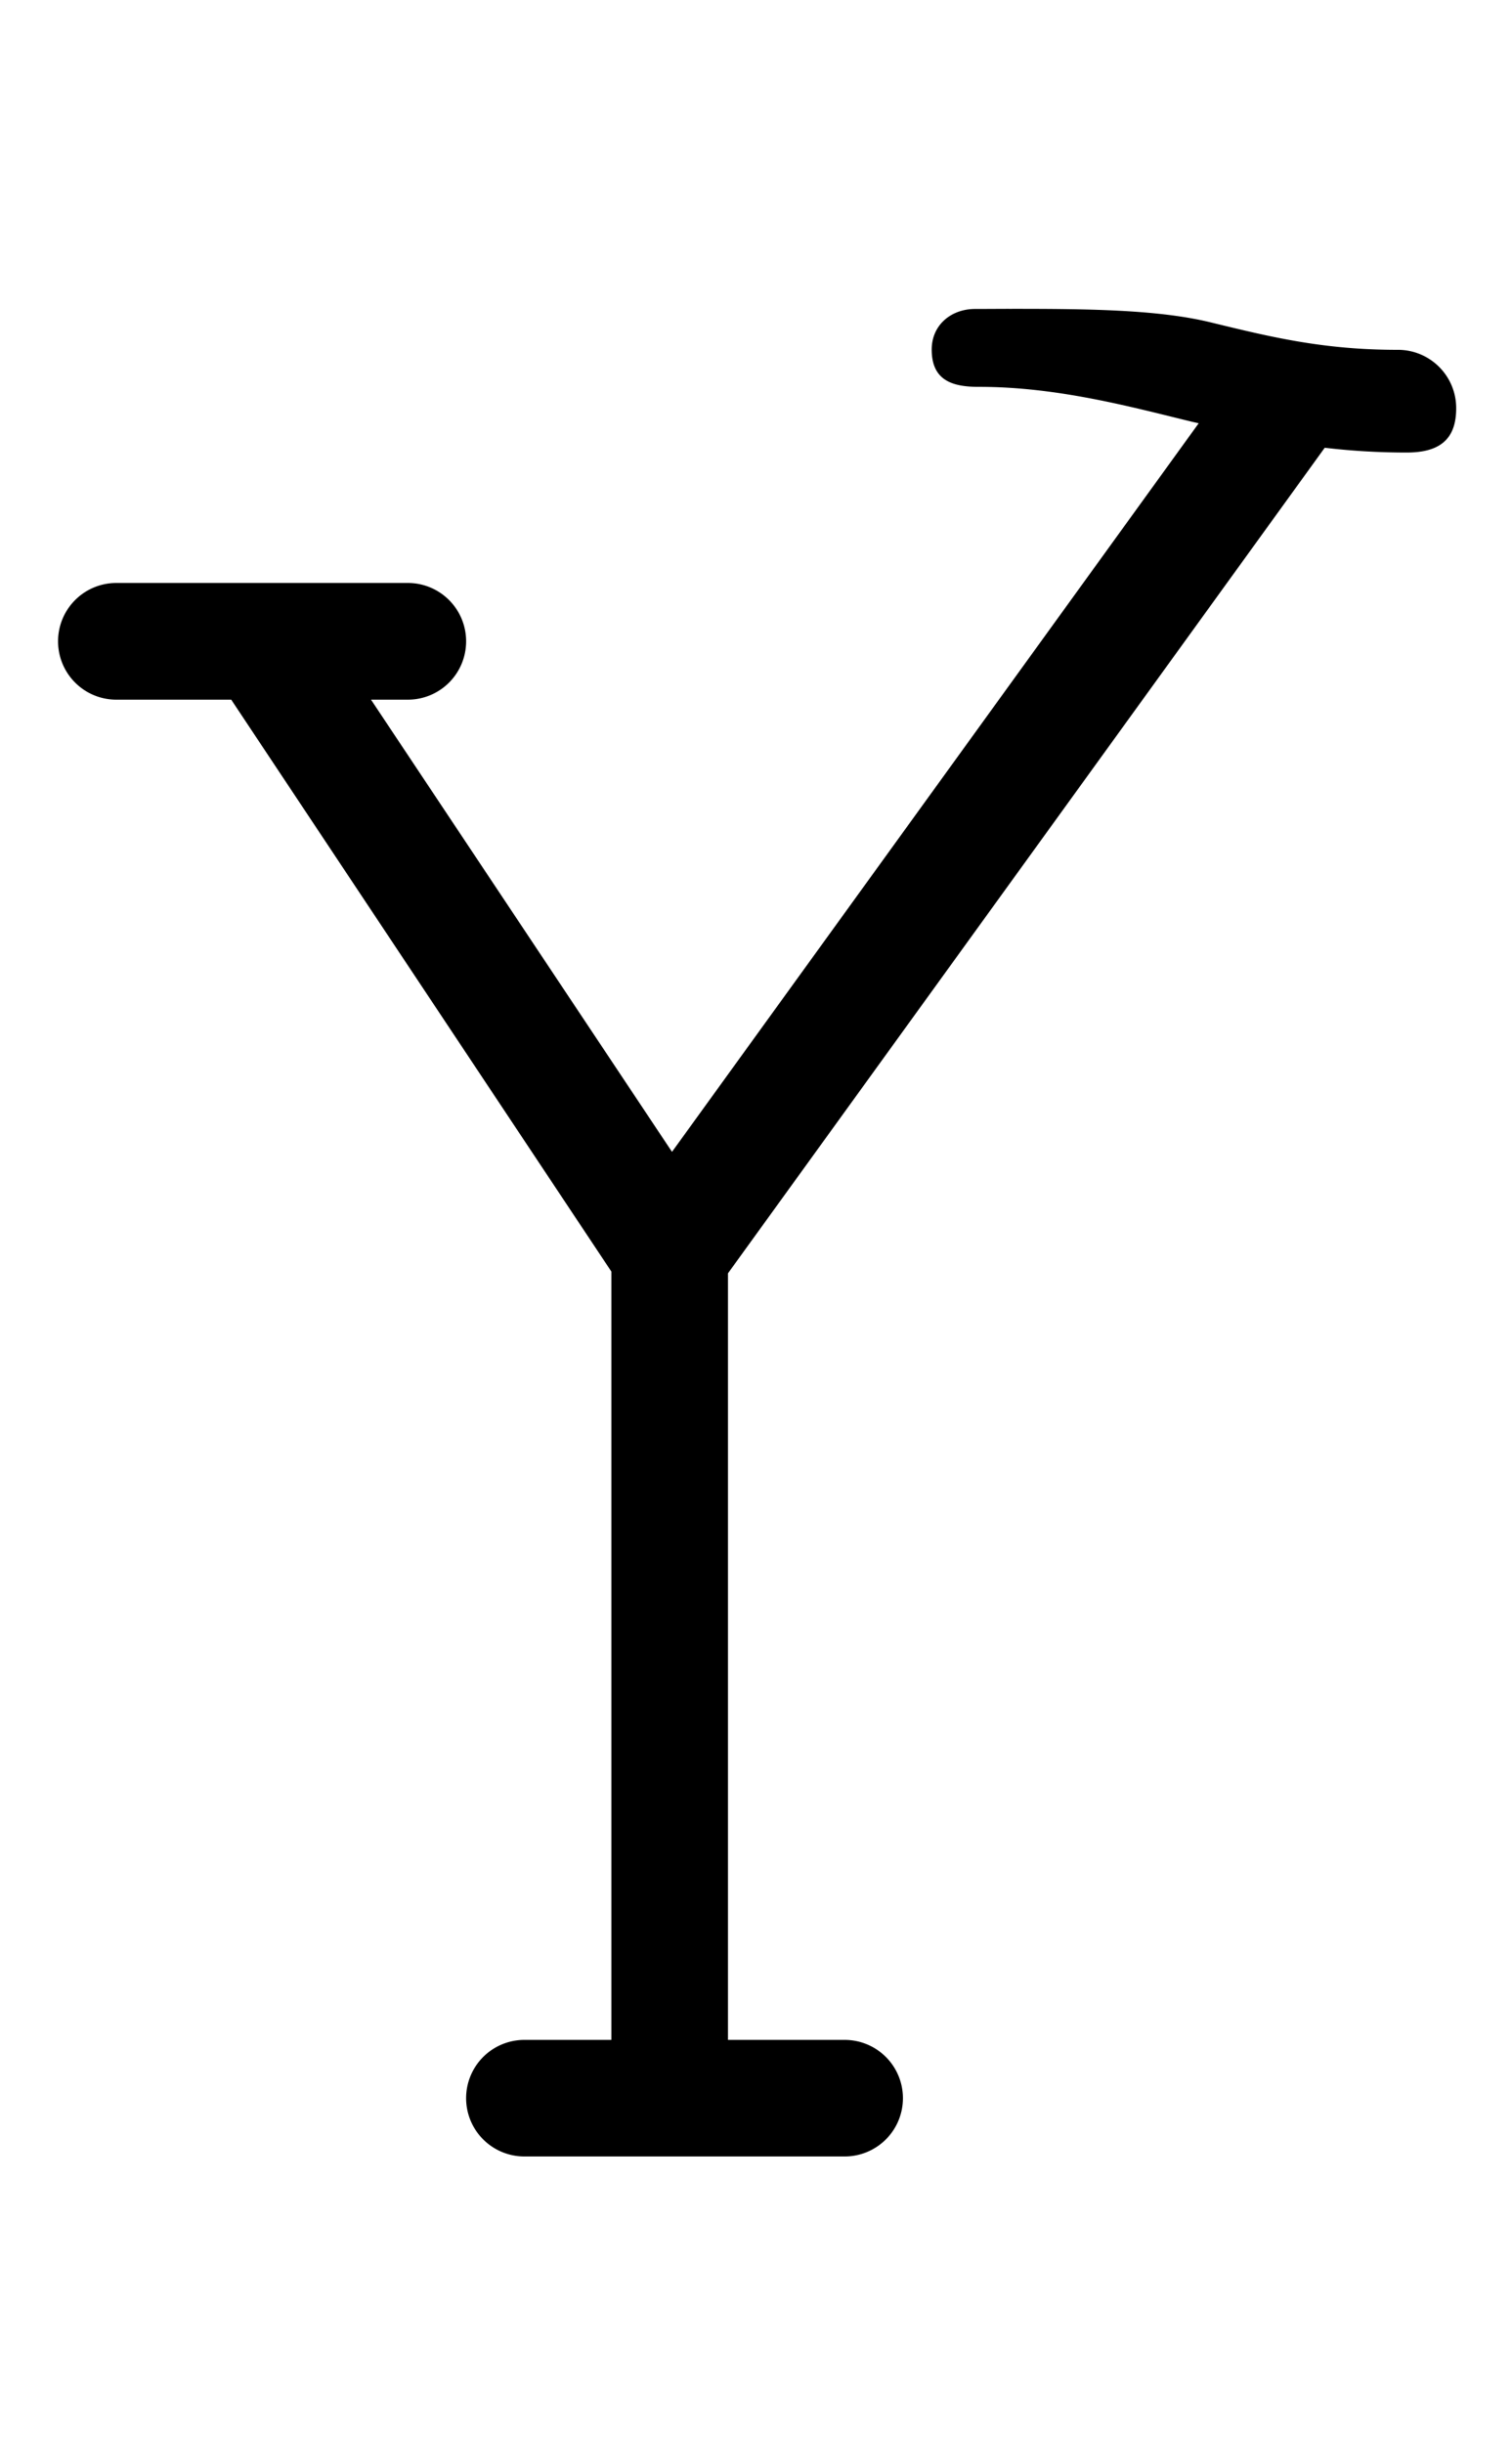 <?xml version="1.0" encoding="UTF-8" standalone="no"?>
<!-- Created with Inkscape (http://www.inkscape.org/) -->

<svg
   width="26"
   height="42"
   viewBox="0 0 6.879 11.113"
   version="1.1"
   id="svg5"
   sodipodi:docname="Y.svg"
   inkscape:version="1.1.1 (3bf5ae0d25, 2021-09-20)"
   xmlns:inkscape="http://www.inkscape.org/namespaces/inkscape"
   xmlns:sodipodi="http://sodipodi.sourceforge.net/DTD/sodipodi-0.dtd"
   xmlns="http://www.w3.org/2000/svg"
   xmlns:svg="http://www.w3.org/2000/svg">
  <sodipodi:namedview
     id="namedview7"
     pagecolor="#ffffff"
     bordercolor="#666666"
     borderopacity="1.0"
     inkscape:pageshadow="2"
     inkscape:pageopacity="0.0"
     inkscape:pagecheckerboard="0"
     inkscape:document-units="mm"
     showgrid="false"
     units="px"
     width="32px"
     showguides="true"
     inkscape:guide-bbox="true"
     inkscape:zoom="11.313709"
     inkscape:cx="-4.0216698"
     inkscape:cy="11.623068"
     inkscape:window-width="1889"
     inkscape:window-height="1058"
     inkscape:window-x="31"
     inkscape:window-y="0"
     inkscape:window-maximized="1"
     inkscape:current-layer="layer1">
    <sodipodi:guide
       position="0.265,2.91"
       orientation="0,1"
       id="guide900"
       inkscape:label=""
       inkscape:locked="false"
       inkscape:color="rgb(0,0,255)" />
    <sodipodi:guide
       position="0.265,1.588"
       orientation="0,1"
       id="guide902"
       inkscape:label=""
       inkscape:locked="false"
       inkscape:color="rgb(0,0,255)" />
    <sodipodi:guide
       position="0.265,8.202"
       orientation="0,1"
       id="guide904"
       inkscape:label=""
       inkscape:locked="false"
       inkscape:color="rgb(0,0,255)" />
    <sodipodi:guide
       position="0.265,9.525"
       orientation="0,1"
       id="guide906"
       inkscape:label=""
       inkscape:locked="false"
       inkscape:color="rgb(0,0,255)" />
    <sodipodi:guide
       position="0.265,5.821"
       orientation="0,1"
       id="guide908"
       inkscape:label=""
       inkscape:locked="false"
       inkscape:color="rgb(0,0,255)" />
    <sodipodi:guide
       position="0.265,5.027"
       orientation="0,1"
       id="guide910"
       inkscape:label=""
       inkscape:locked="false"
       inkscape:color="rgb(0,0,255)" />
    <sodipodi:guide
       position="0.751,8.467"
       orientation="0,1"
       id="guide2443"
       inkscape:label=""
       inkscape:locked="false"
       inkscape:color="rgb(0,0,255)" />
    <sodipodi:guide
       position="0.265,10.848"
       orientation="-1,0"
       id="guide3539"
       inkscape:label=""
       inkscape:locked="false"
       inkscape:color="rgb(0,0,255)" />
    <sodipodi:guide
       position="0.265,2.646"
       orientation="0,1"
       id="guide8039"
       inkscape:label=""
       inkscape:locked="false"
       inkscape:color="rgb(0,0,255)" />
    <sodipodi:guide
       position="0.529,10.848"
       orientation="-1,0"
       id="guide10061"
       inkscape:label=""
       inkscape:locked="false"
       inkscape:color="rgb(0,0,255)" />
    <sodipodi:guide
       position="0.265,1.852"
       orientation="0,1"
       id="guide19679"
       inkscape:label=""
       inkscape:locked="false"
       inkscape:color="rgb(0,0,255)" />
  </sodipodi:namedview>
  <defs
     id="defs2">
    <inkscape:perspective
       sodipodi:type="inkscape:persp3d"
       inkscape:vp_x="0 : 5.5562505 : 1"
       inkscape:vp_y="0 : 1000 : 0"
       inkscape:vp_z="8.4666686 : 5.5562505 : 1"
       inkscape:persp3d-origin="4.2333346 : 3.704167 : 1"
       id="perspective2796" />
  </defs>
  <g
     inkscape:label="Layer 1"
     inkscape:groupmode="layer"
     id="layer1">
    <path
       id="path48415"
       style="color:#000000;fill:#000000;stroke-width:3.78;stroke-linecap:round;stroke-linejoin:round;-inkscape-stroke:none"
       d="m 17.326,5.299 c -0.192,9.36e-5 -0.388,0.002 -0.586,0.002 -0.406,0 -0.746,0.271 -0.744,0.701 0.002,0.528 0.358,0.637 0.814,0.635 1.353,0 2.613,0.346 3.643,0.596 0.042,0.01 0.085,0.019 0.127,0.029 L 11.537,19.762 6.369,12.004 H 6.998 A 1,1 0 0 0 8.002,10.998 1,1 0 0 0 6.998,10.002 H 2 A 1,1 0 0 0 0.996,10.998 1,1 0 0 0 2,12.004 h 1.969 l 6.527,9.812 V 34.998 H 8.998 a 1,1 0 0 0 -0.996,1.004 1,1 0 0 0 0.996,0.996 h 5.5 a 1,1 0 0 0 1.004,-0.996 1,1 0 0 0 -1.004,-1.004 h -2 V 21.846 L 22.744,7.682 c 0.431,0.051 0.895,0.082 1.4,0.082 0.555,0.002 0.86,-0.21 0.857,-0.766 -0.002,-0.552 -0.451,-0.998 -1.004,-0.996 -1.287,0 -2.185,-0.222 -3.219,-0.473 -0.905,-0.219 -2.108,-0.231 -3.453,-0.23 z"
       transform="scale(0.265)" />
  </g>
</svg>
